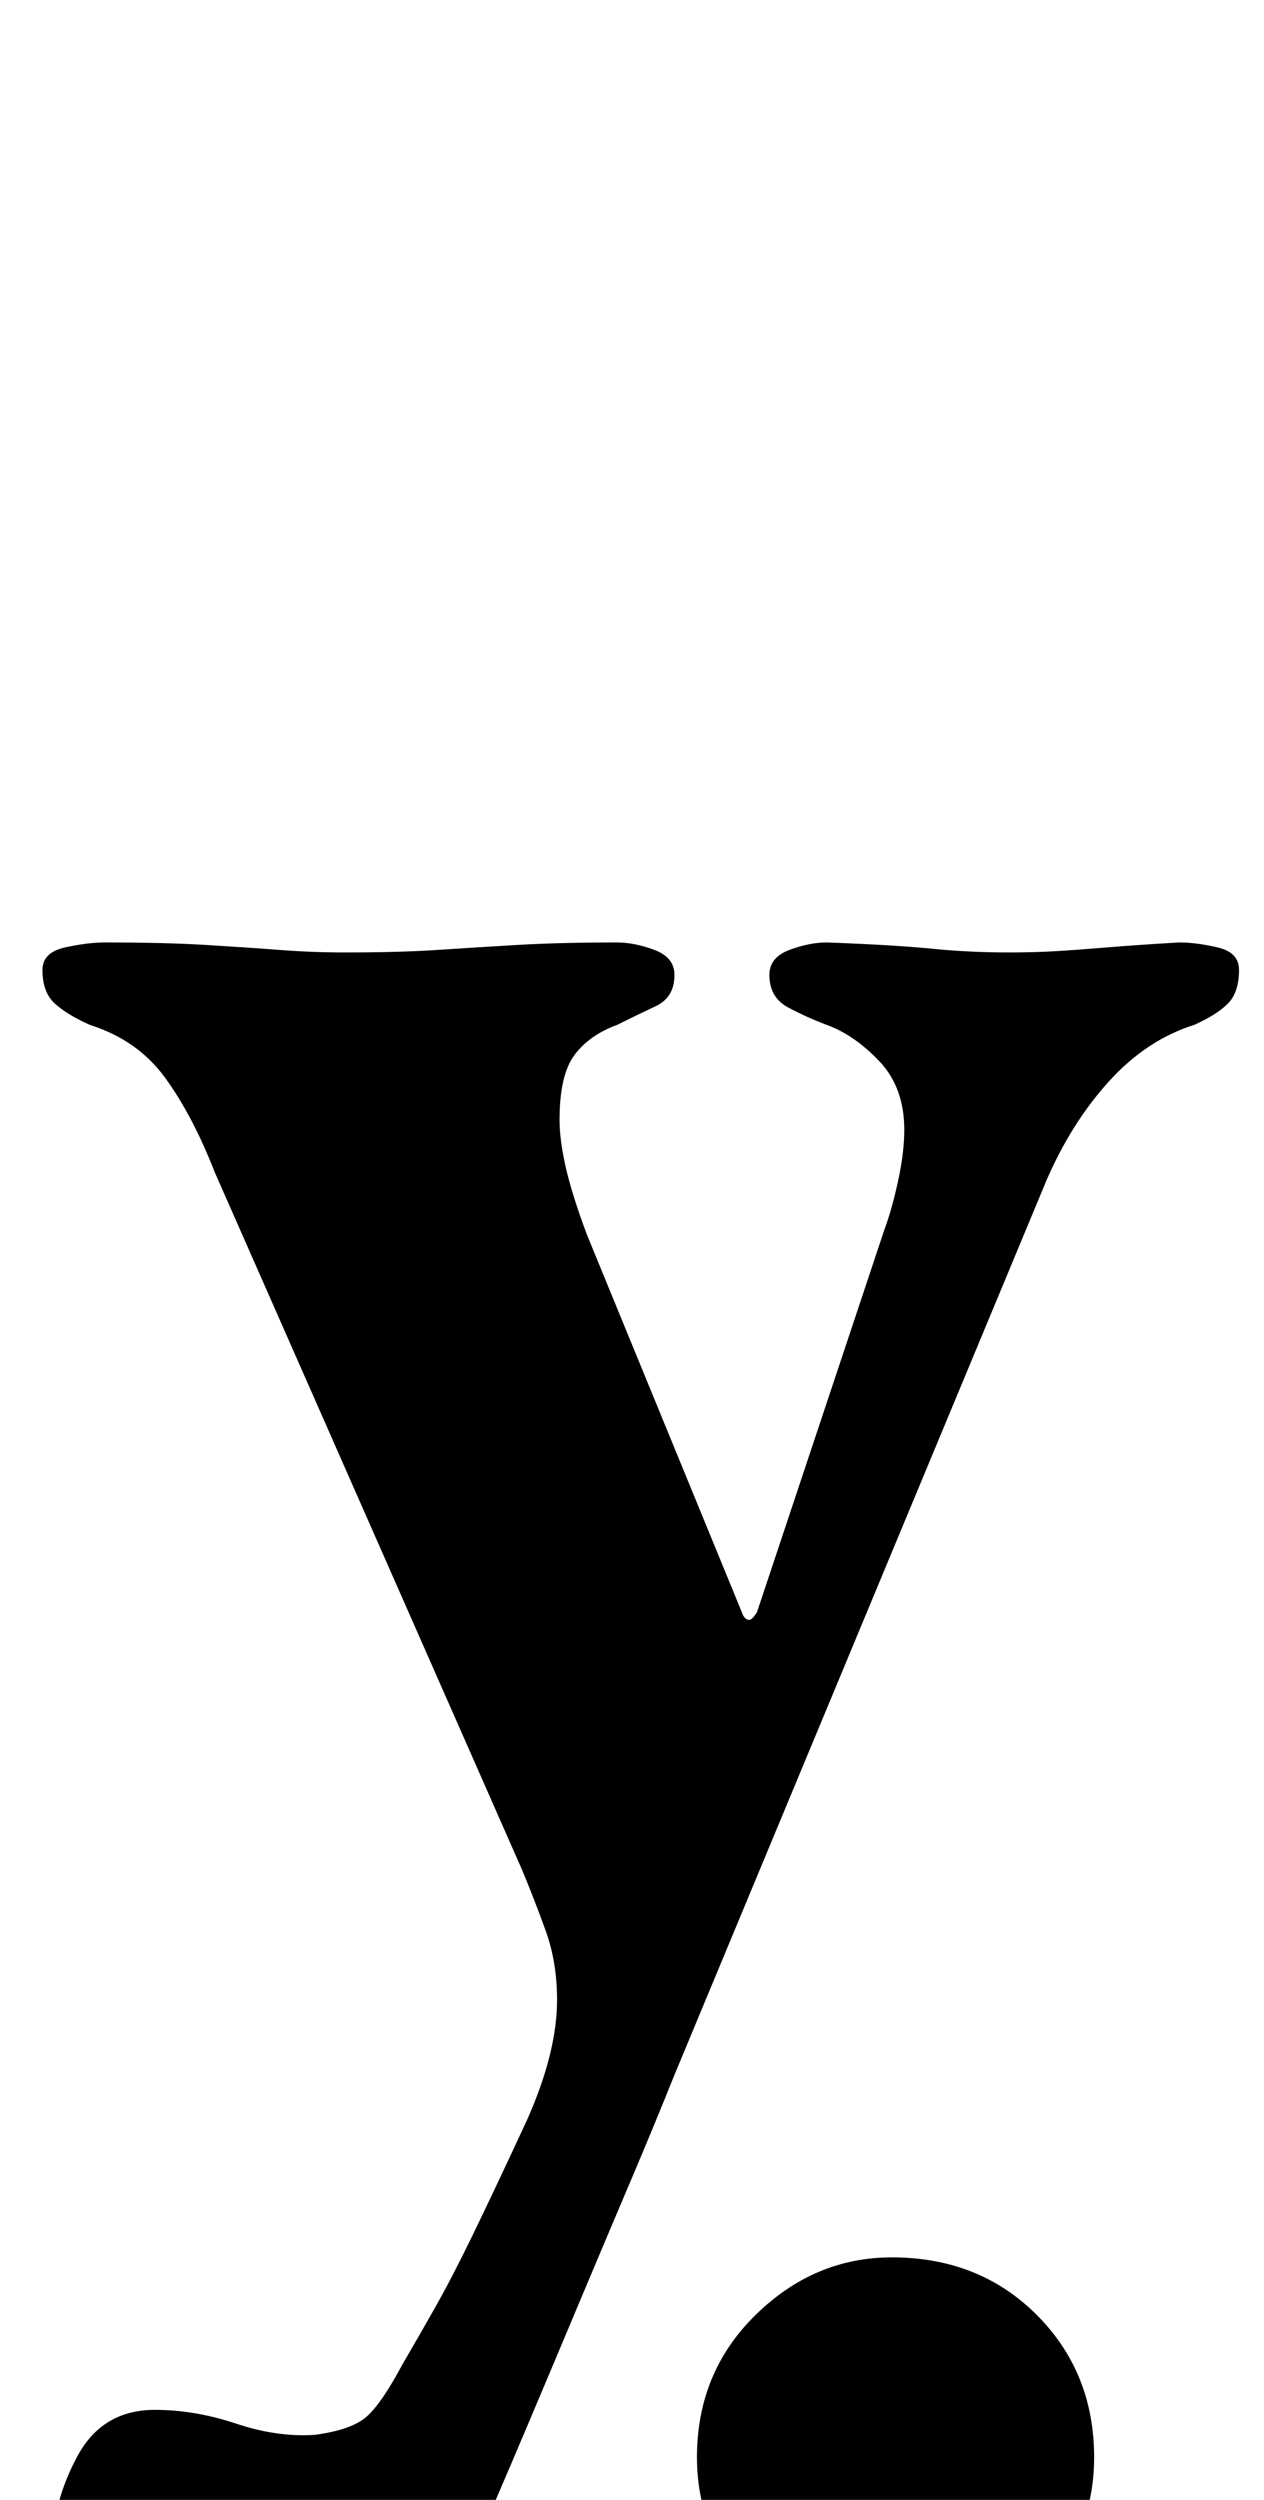 <?xml version="1.0" standalone="no"?>
<!DOCTYPE svg PUBLIC "-//W3C//DTD SVG 1.1//EN" "http://www.w3.org/Graphics/SVG/1.1/DTD/svg11.dtd" >
<svg xmlns="http://www.w3.org/2000/svg" xmlns:xlink="http://www.w3.org/1999/xlink" version="1.1" viewBox="-10 0 506 1000">
  <g transform="matrix(1 0 0 -1 0 800)">
   <path fill="currentColor"
d="M85 -283q-26 0 -50 18t-24 45q0 19 10 37.5t31 18.5q16 0 32.5 -5.5t31.5 -4.5q15 2 21 7.5t14 20.5q7 12 13.5 23.5t15 29t21.5 45.5q12 27 12 48q0 15 -4.5 27.5t-9.5 24.5l-123 279q-9 23 -20 38t-30 21q-9 4 -14 8.5t-5 13.5q0 7 9 9t16 2q24 0 40.5 -1t29.5 -2
t26 -1q22 0 37 1t32 2t40 1q7 0 15 -3t8 -10q0 -9 -7.5 -12.5t-15.5 -7.5q-11 -4 -17 -12t-6 -26q0 -8 2.5 -19t8.5 -27l62 -151q1 -3 3 -3q1 0 3 3l51 153q3 8 5.5 19.5t2.5 20.5q0 17 -10 27.5t-21 14.5q-8 3 -15.5 7t-7.5 13q0 7 8 10t15 3q27 -1 42 -2.5t31 -1.5
q10 0 18.5 0.5t20.5 1.5t29 2q7 0 15.5 -2t8.5 -9q0 -9 -4.5 -13.5t-13.5 -8.5q-19 -6 -34 -22.5t-25 -39.5l-149 -358q-8 -20 -18 -43.5t-20.5 -48.5t-21.5 -51t-22 -51q-12 -29 -37 -44t-56 -15zM347 -261q-31 0 -54.5 23t-23.5 55q0 34 23.5 57t54.5 23q35 0 58 -23
t23 -57q0 -32 -23 -55t-58 -23z" />
  </g>

</svg>
